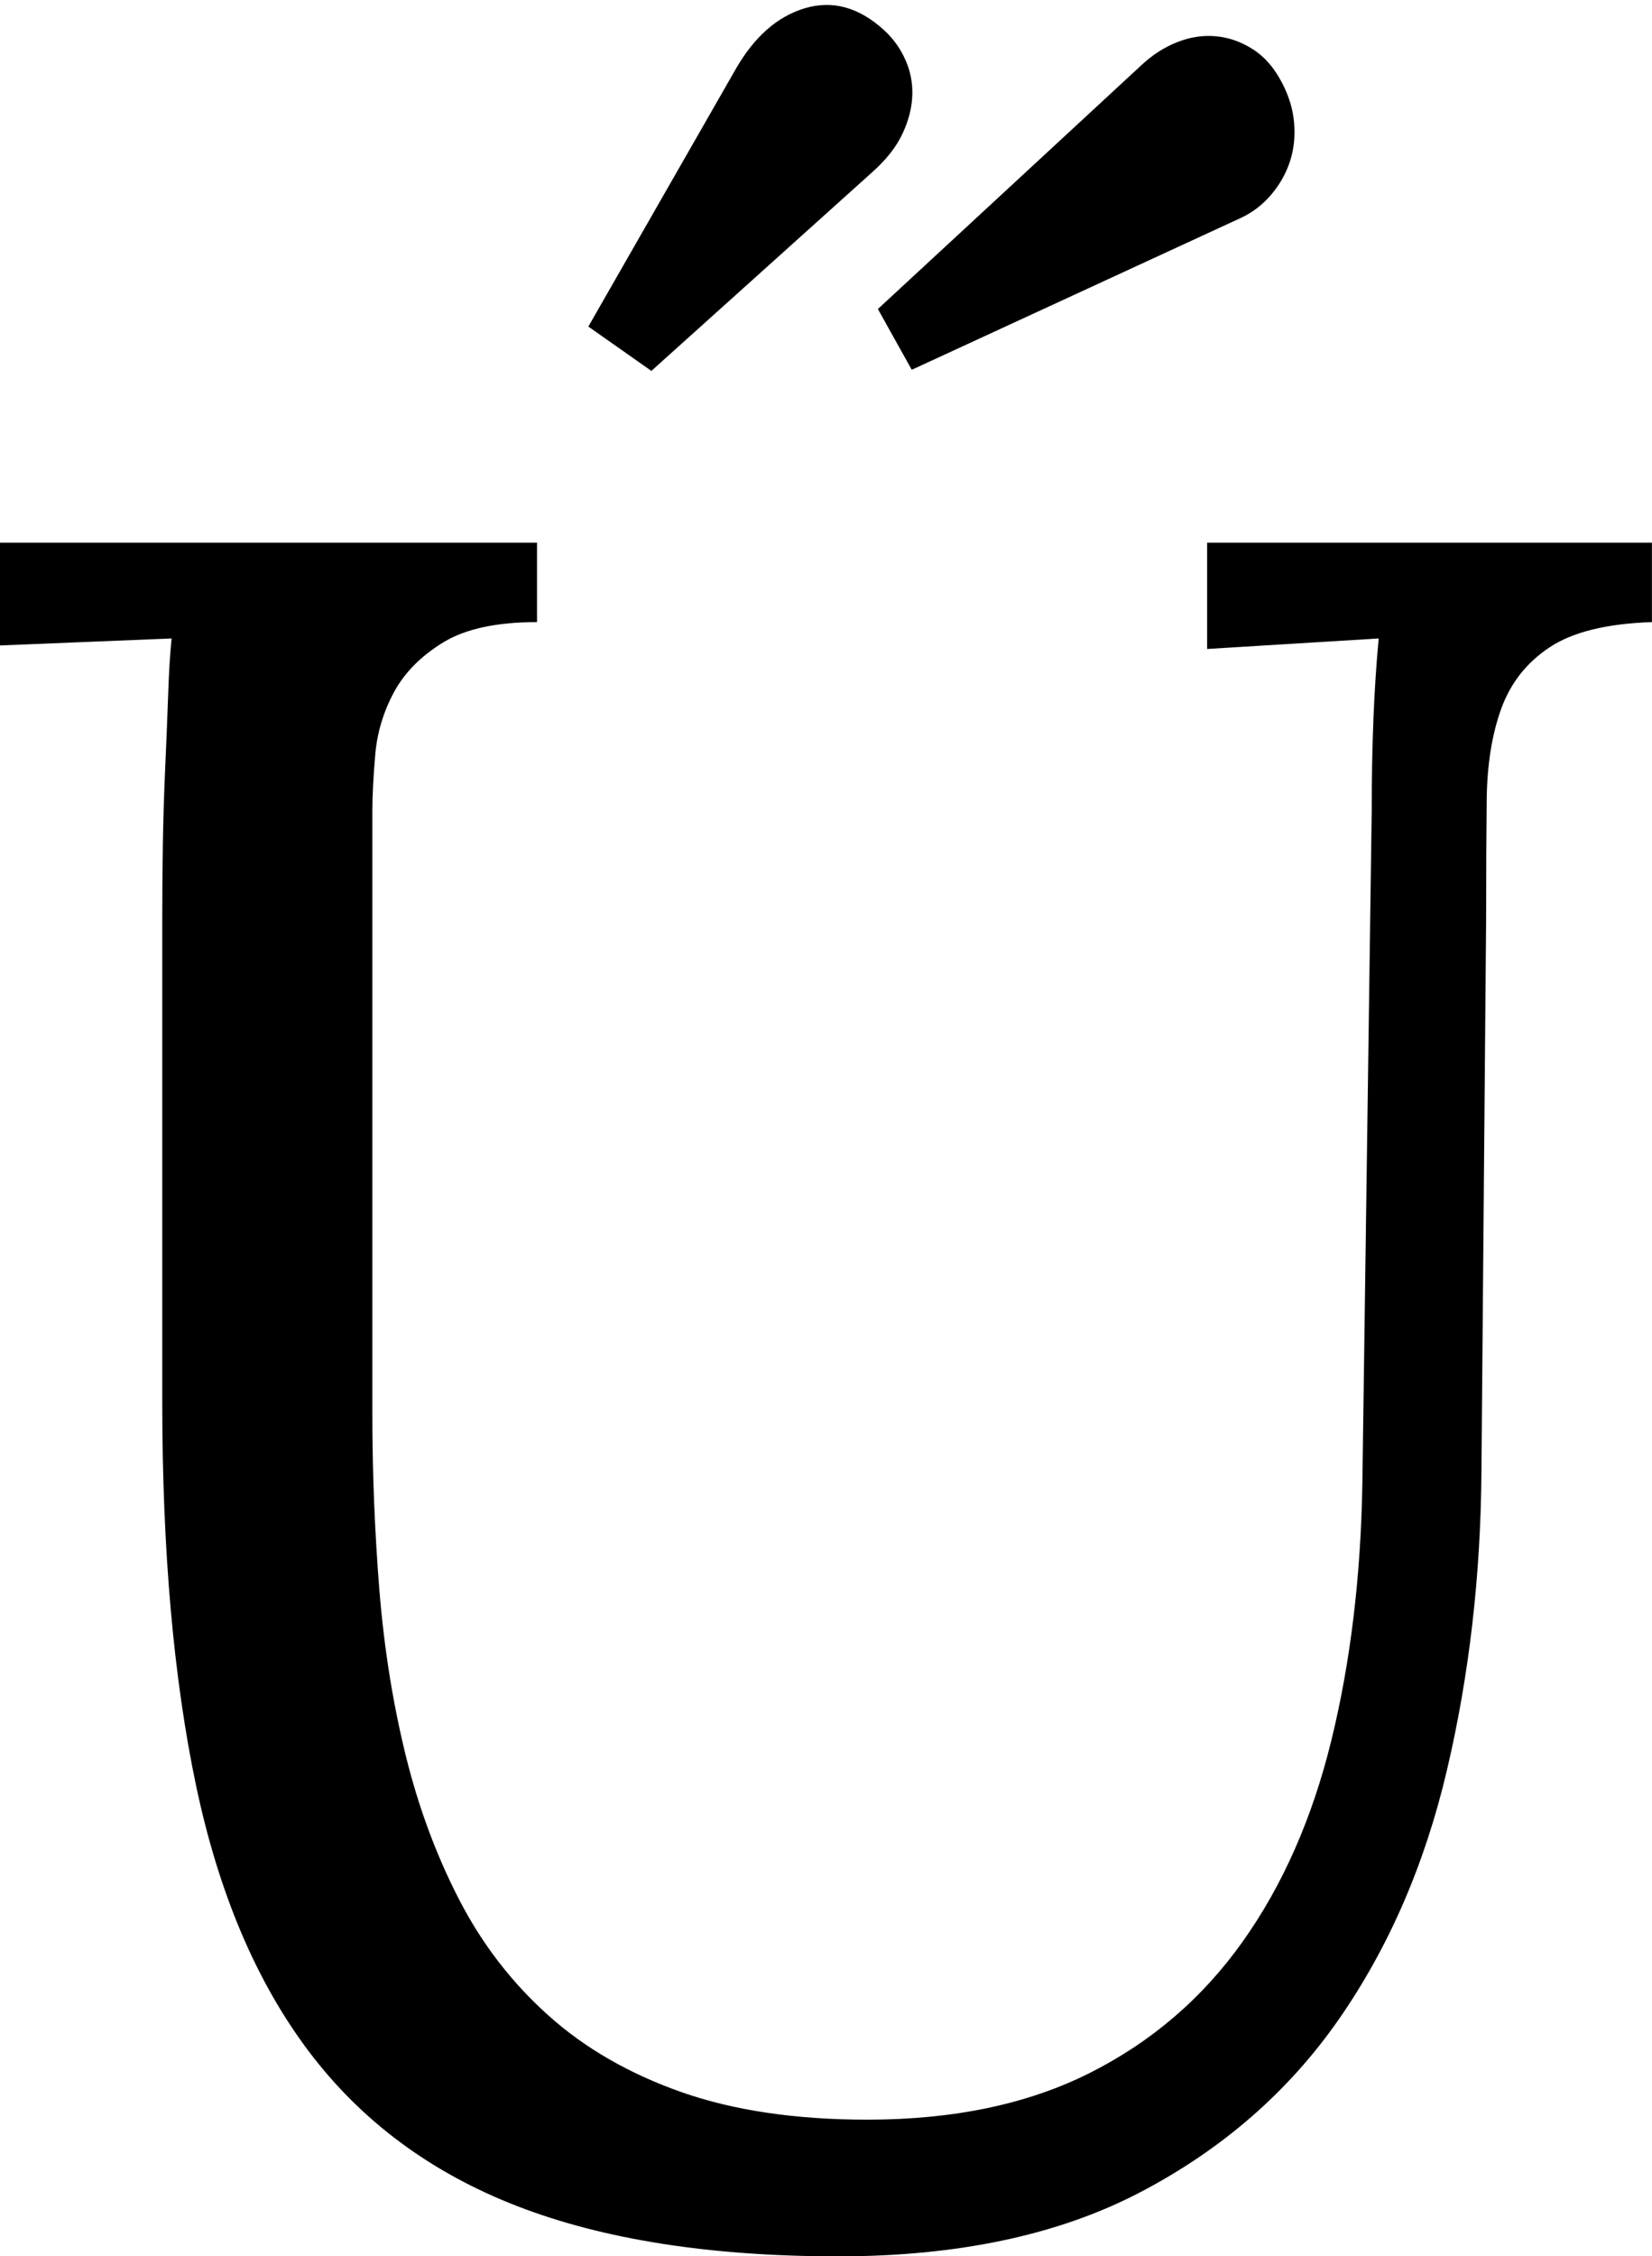 <svg width="20.728" height="28.293" viewBox="0.938 -56.104 20.728 28.293" xmlns="http://www.w3.org/2000/svg"><path d="M19.526 -37.654C19.517 -36.345 19.373 -35.098 19.094 -33.911C18.816 -32.725 18.362 -31.68 17.732 -30.776C17.102 -29.873 16.274 -29.153 15.249 -28.616C14.224 -28.079 12.959 -27.81 11.455 -27.81C9.854 -27.81 8.511 -28.02 7.427 -28.44C6.343 -28.86 5.471 -29.507 4.812 -30.381C4.153 -31.255 3.682 -32.366 3.398 -33.713C3.115 -35.061 2.974 -36.663 2.974 -38.518L2.974 -44.612C2.974 -44.875 2.976 -45.168 2.981 -45.491C2.986 -45.813 2.996 -46.135 3.01 -46.458C3.025 -46.78 3.037 -47.085 3.047 -47.373C3.057 -47.661 3.071 -47.903 3.091 -48.098L0.938 -48.01L0.938 -49.299L7.676 -49.299L7.676 -48.303C7.168 -48.303 6.775 -48.218 6.497 -48.047C6.218 -47.876 6.013 -47.668 5.881 -47.424C5.75 -47.18 5.671 -46.921 5.647 -46.648C5.623 -46.375 5.61 -46.135 5.61 -45.93L5.61 -38.372C5.61 -37.629 5.64 -36.895 5.698 -36.167C5.757 -35.439 5.867 -34.749 6.028 -34.094C6.189 -33.44 6.414 -32.834 6.702 -32.278C6.99 -31.721 7.363 -31.238 7.822 -30.828C8.281 -30.417 8.838 -30.098 9.492 -29.868C10.146 -29.639 10.923 -29.524 11.821 -29.524C12.905 -29.524 13.835 -29.719 14.612 -30.11C15.388 -30.5 16.028 -31.05 16.531 -31.758C17.034 -32.466 17.405 -33.308 17.644 -34.285C17.883 -35.261 18.013 -36.335 18.032 -37.507L18.149 -45.93C18.149 -46.77 18.179 -47.493 18.237 -48.098L16.084 -47.966L16.084 -49.299L21.665 -49.299L21.665 -48.303C21.099 -48.284 20.671 -48.179 20.383 -47.988C20.095 -47.798 19.893 -47.542 19.775 -47.219C19.658 -46.897 19.597 -46.516 19.592 -46.077C19.587 -45.637 19.585 -45.149 19.585 -44.612ZM10.166 -55.232C10.4 -55.642 10.691 -55.898 11.038 -56.001C11.384 -56.104 11.714 -56.013 12.026 -55.73C12.144 -55.623 12.234 -55.498 12.297 -55.356C12.361 -55.215 12.39 -55.066 12.385 -54.91C12.38 -54.753 12.339 -54.592 12.261 -54.426C12.183 -54.26 12.056 -54.099 11.88 -53.943L9.111 -51.453L8.32 -52.009ZM15.264 -55.291C15.4 -55.417 15.549 -55.513 15.71 -55.576C15.872 -55.64 16.033 -55.664 16.194 -55.649C16.355 -55.635 16.509 -55.581 16.655 -55.488C16.802 -55.396 16.924 -55.256 17.021 -55.071C17.109 -54.905 17.161 -54.736 17.175 -54.565C17.19 -54.395 17.173 -54.233 17.124 -54.082C17.075 -53.931 16.997 -53.792 16.89 -53.665C16.782 -53.538 16.655 -53.44 16.509 -53.372L12.378 -51.467L11.953 -52.229ZM15.264 -55.291"></path></svg>